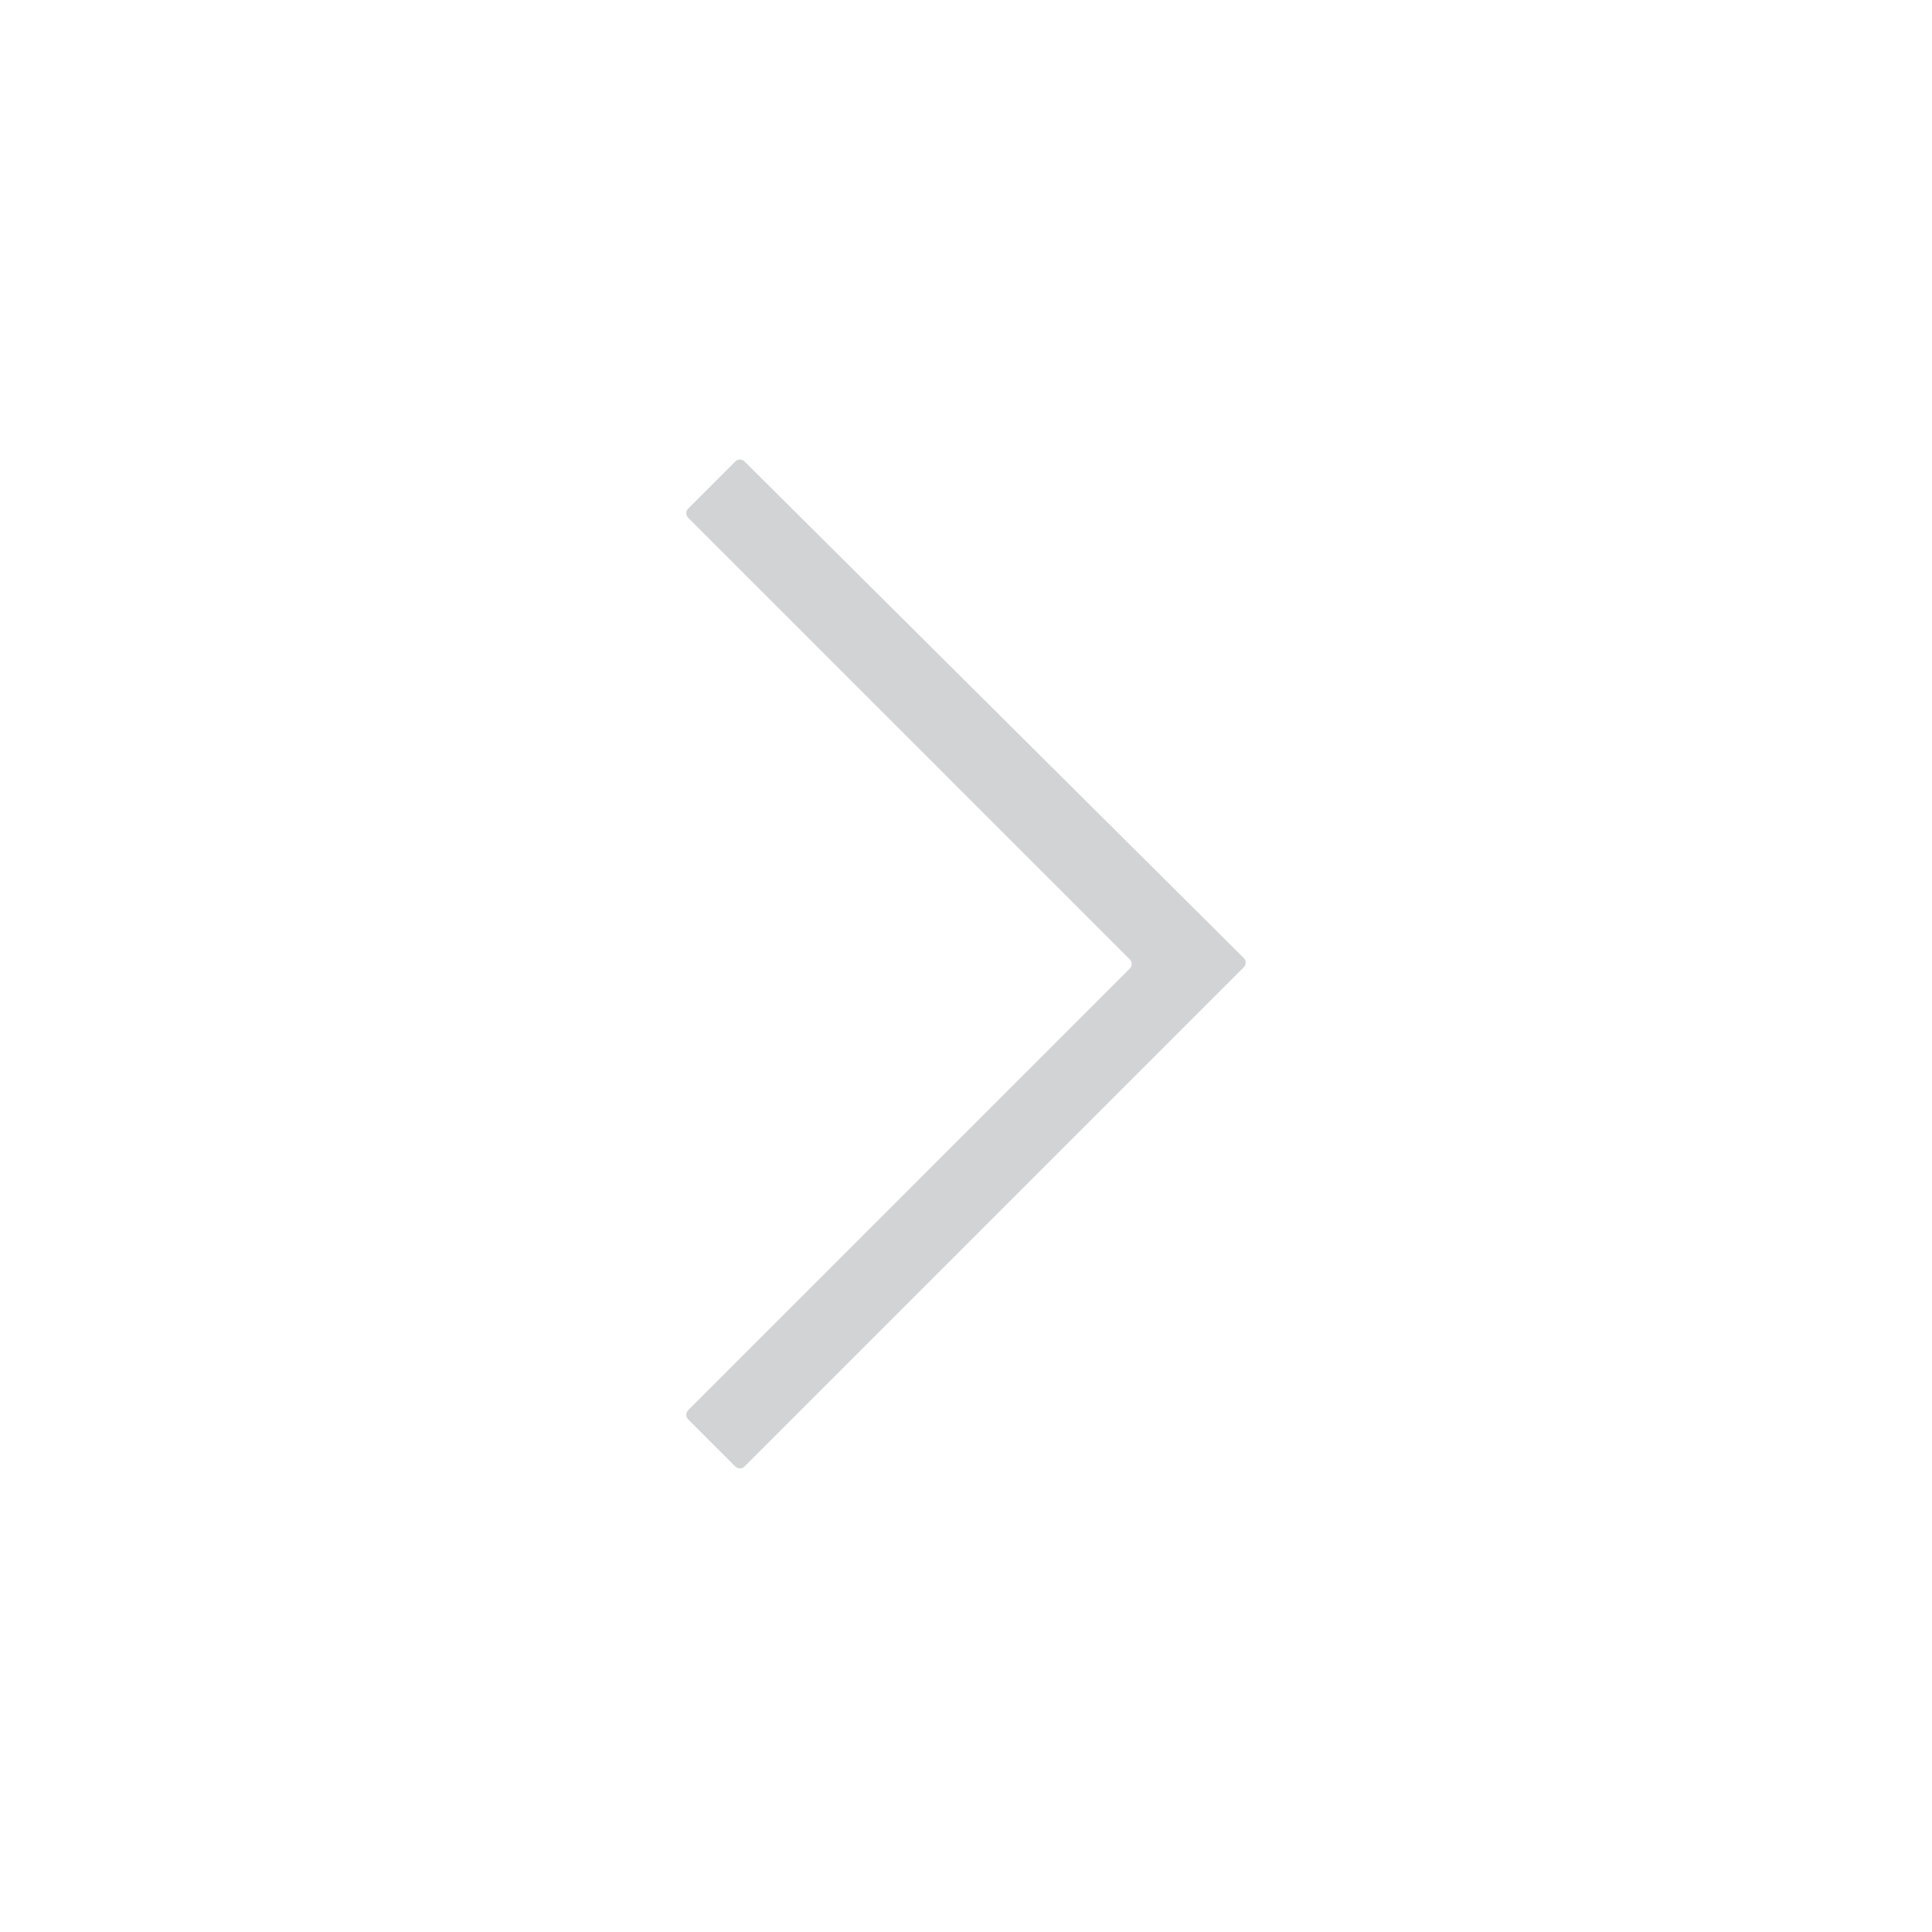 <?xml version="1.0" encoding="utf-8"?>
<!-- Generator: Adobe Illustrator 21.0.0, SVG Export Plug-In . SVG Version: 6.00 Build 0)  -->
<svg version="1.1" id="Layer_1" xmlns="http://www.w3.org/2000/svg" xmlns:xlink="http://www.w3.org/1999/xlink" x="0px" y="0px"
	 viewBox="0 0 144 144" style="enable-background:new 0 0 144 144;" xml:space="preserve">
<style type="text/css">
	.st0{fill:#D1D3D4;}
	.st1{fill:none;stroke:#5F6162;stroke-miterlimit:10;}
</style>
<g>
	<path class="st0" d="M55.5,34.4c-0.2-0.2-0.5-0.2-0.7,0l-3.5,3.5c-0.2,0.2-0.2,0.5,0,0.7l32.9,32.9c0.2,0.2,0.2,0.5,0,0.7
		l-32.9,32.9c-0.2,0.2-0.2,0.5,0,0.7l3.5,3.5c0.2,0.2,0.5,0.2,0.7,0l37.2-37.2c0.2-0.2,0.2-0.5,0-0.7L55.5,34.4z"/>
</g>
<path class="st1" d="M72,72"/>
</svg>
